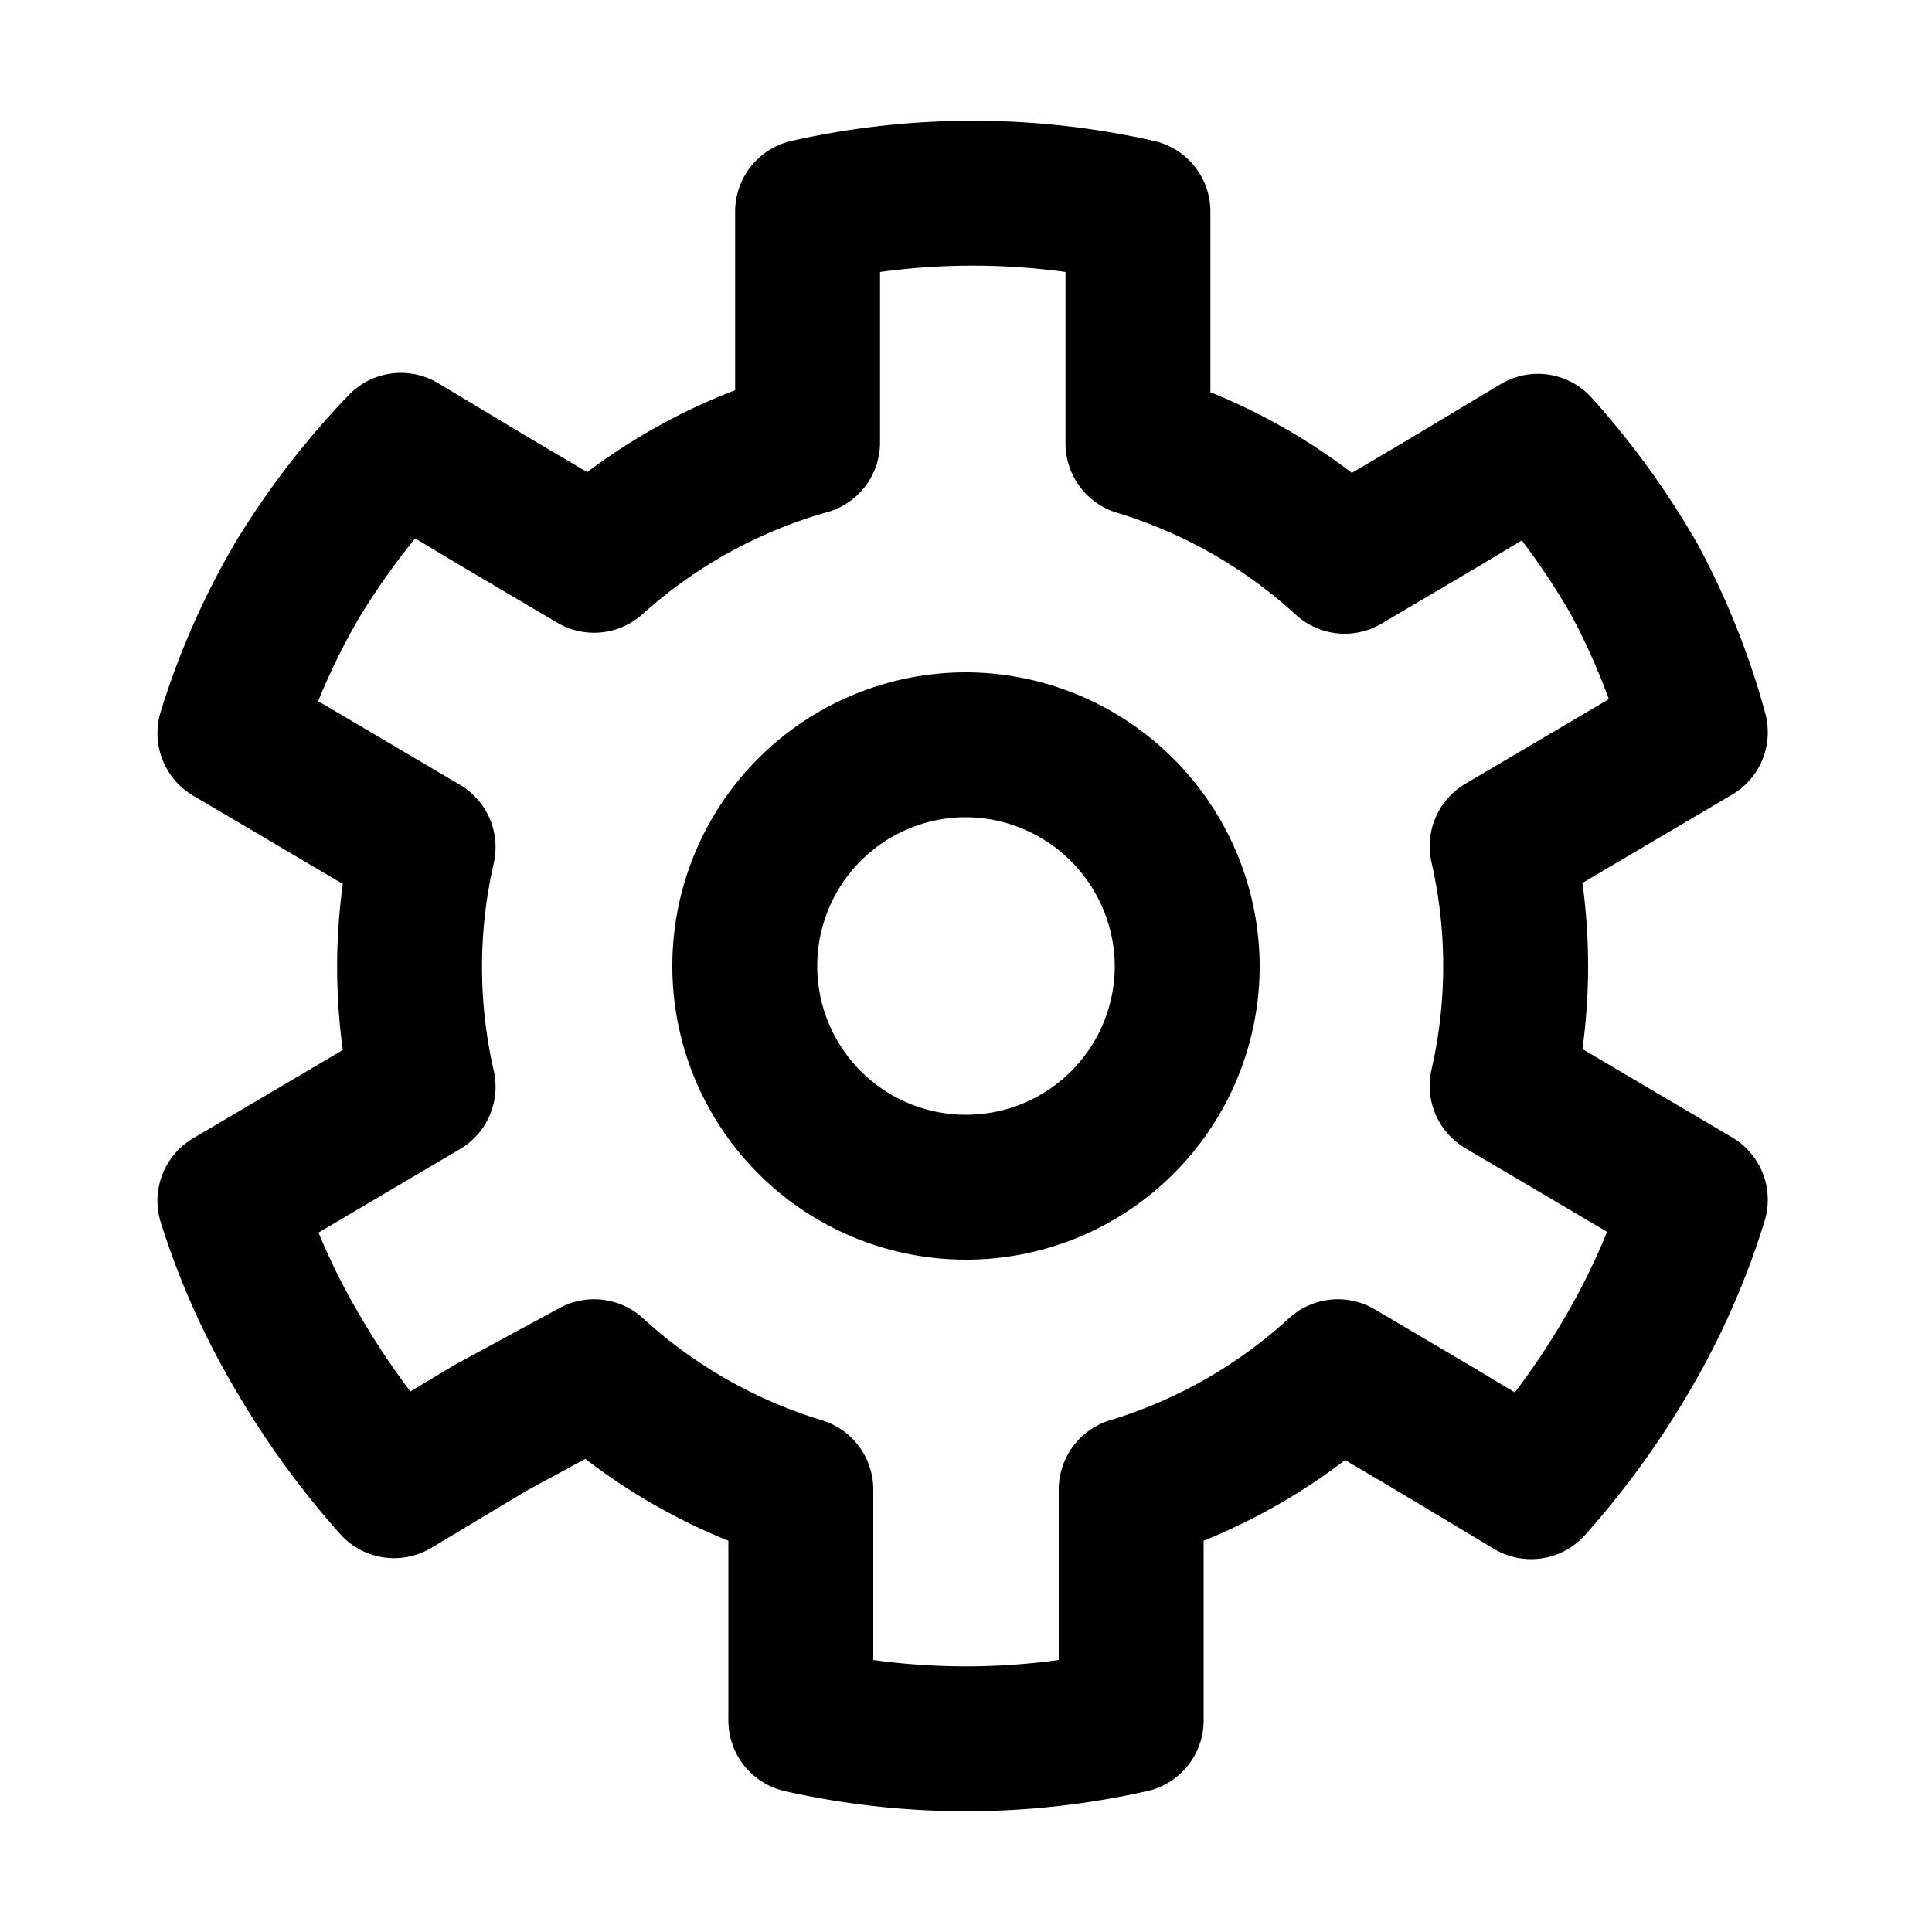 <svg xmlns="http://www.w3.org/2000/svg" width="20" height="20" viewBox="0 0 20 20">
  <path d="M12.29,10A2.29,2.29,0,1,1,10,7.71,2.3,2.3,0,0,1,12.29,10ZM6.15,14.2a5.56,5.56,0,0,0,2.14,1.22v2.39a7.79,7.79,0,0,0,3.42,0V15.42a5.56,5.56,0,0,0,2.14-1.22l1,.59,1,.6a8.48,8.48,0,0,0,1-1.38,7.53,7.53,0,0,0,.7-1.59l-1-.59-1-.59a5.56,5.56,0,0,0,0-2.48l1-.59,1-.59A7.53,7.53,0,0,0,16.92,6a8.07,8.07,0,0,0-1-1.38l-1,.6-1,.59a5.56,5.56,0,0,0-2.14-1.22V2.19a7.79,7.79,0,0,0-3.42,0V4.58A5.56,5.56,0,0,0,6.15,5.8l-1-.59-1-.6A8.07,8.07,0,0,0,3.08,6a7.53,7.53,0,0,0-.7,1.59l1,.59,1,.59a5.56,5.56,0,0,0,0,2.48l-1,.59-1,.59A7.53,7.53,0,0,0,3.08,14a8.48,8.48,0,0,0,1,1.38l1-.6Z" fill="none" stroke="#000" stroke-linecap="round" stroke-linejoin="round" stroke-width="1.5"/>
</svg>
